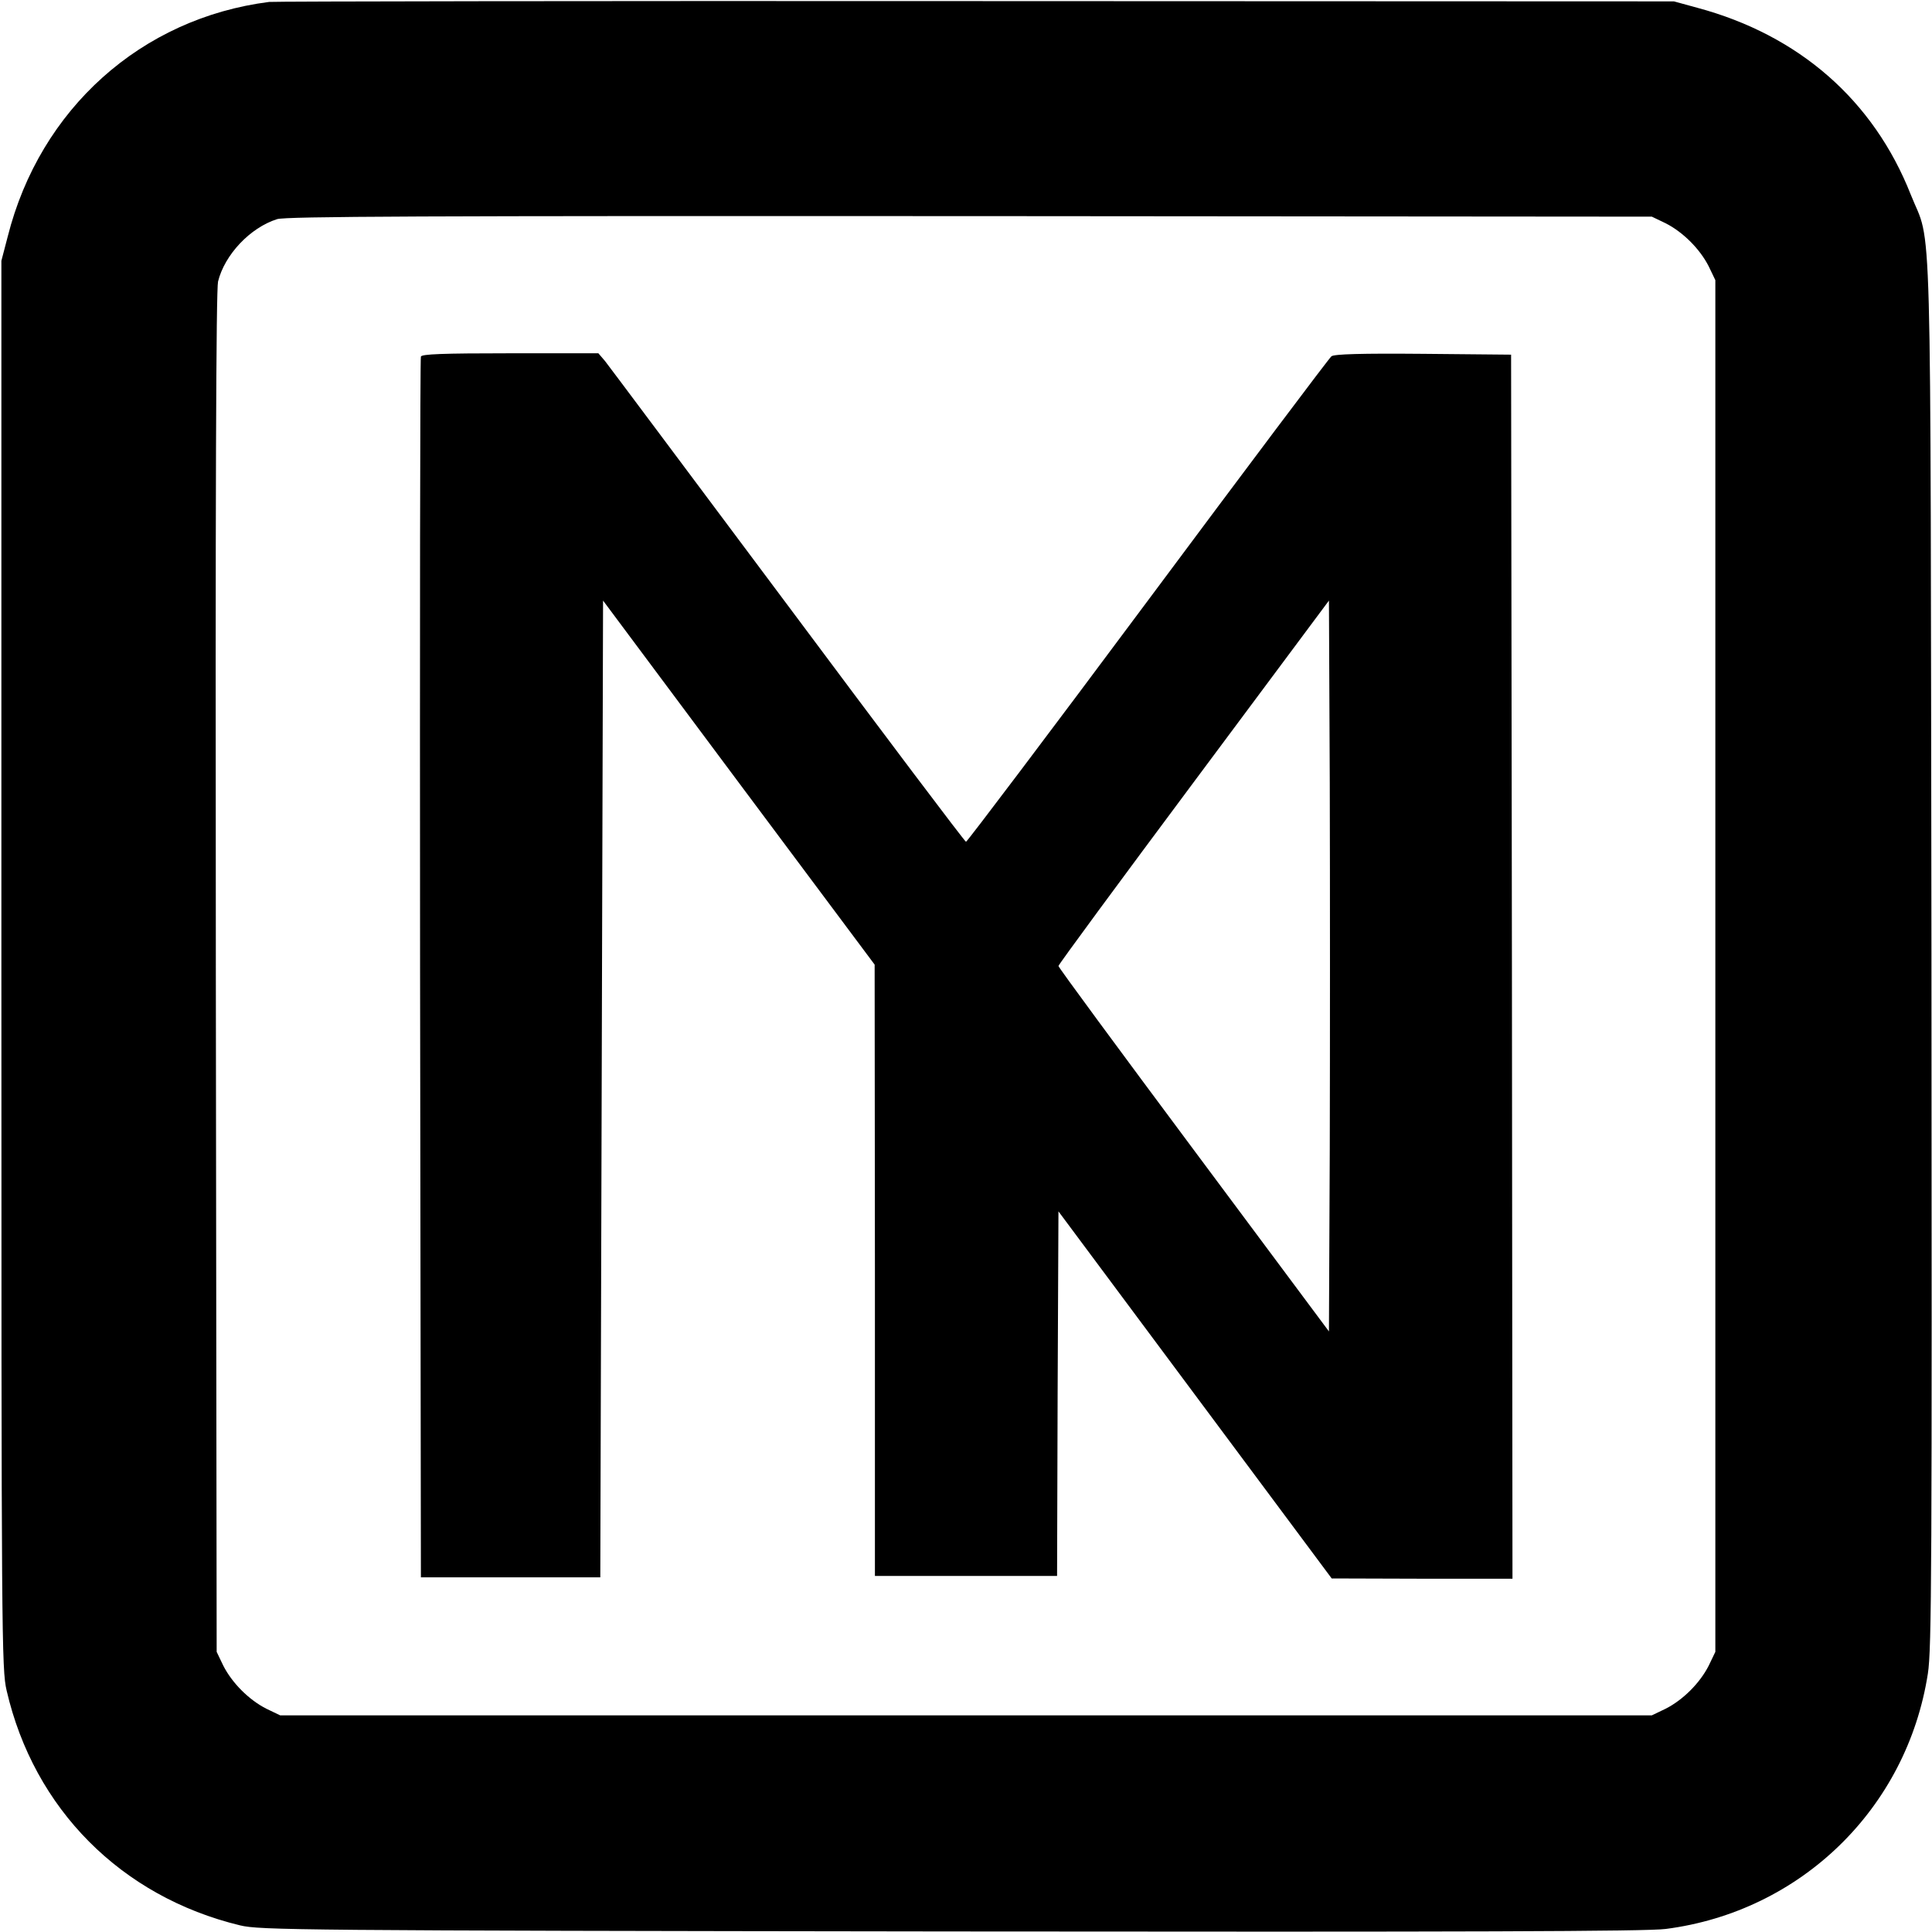 <?xml version="1.0" standalone="no"?>
<!DOCTYPE svg PUBLIC "-//W3C//DTD SVG 20010904//EN"
 "http://www.w3.org/TR/2001/REC-SVG-20010904/DTD/svg10.dtd">
<svg version="1.0" xmlns="http://www.w3.org/2000/svg"
 width="700pt" height="700pt" viewBox="0 0 700 700"
 preserveAspectRatio="xMidYMid meet">
<g transform="translate(0,700) scale(0.1,-0.1)"
fill="#000000" stroke="none">
<path d="M975 6993 c-463 -59 -830 -387 -947 -850 l-23 -88 0 -2550 c0 -2448
1 -2553 19 -2630 99 -429 415 -747 846 -851 71 -17 203 -19 2575 -22 1873 -2
2523 0 2590 9 490 63 874 437 950 925 14 88 15 387 13 2609 -4 2808 3 2553
-75 2750 -135 342 -405 578 -774 677 l-84 23 -2530 1 c-1392 1 -2543 -1 -2560
-3z m5060 -802 c63 -32 124 -93 156 -156 l24 -50 0 -2485 0 -2485 -24 -50
c-32 -63 -93 -124 -156 -156 l-50 -24 -2485 0 -2485 0 -50 24 c-63 32 -124 93
-156 156 l-24 50 -3 2460 c-2 1745 1 2473 8 2505 24 97 116 195 214 226 33 10
519 12 2511 11 l2470 -2 50 -24z"/>
<path d="M1525 5708 c-3 -7 -4 -1005 -3 -2218 l3 -2205 325 0 325 0 5 1769 5
1770 492 -660 492 -659 1 -1107 0 -1108 330 0 330 0 2 660 3 661 495 -665 495
-665 328 -1 327 0 -2 2218 -3 2217 -319 3 c-224 2 -323 -1 -332 -9 -8 -6 -307
-404 -665 -885 -358 -481 -655 -874 -659 -874 -4 0 -295 386 -646 857 -352
471 -650 870 -662 885 l-24 28 -319 0 c-247 0 -321 -3 -324 -12z m3293 -2870
l-3 -662 -490 658 c-269 361 -490 661 -490 666 0 5 221 305 490 666 l490 658
3 -662 c1 -364 1 -960 0 -1324z"/>
</g>
</svg>
